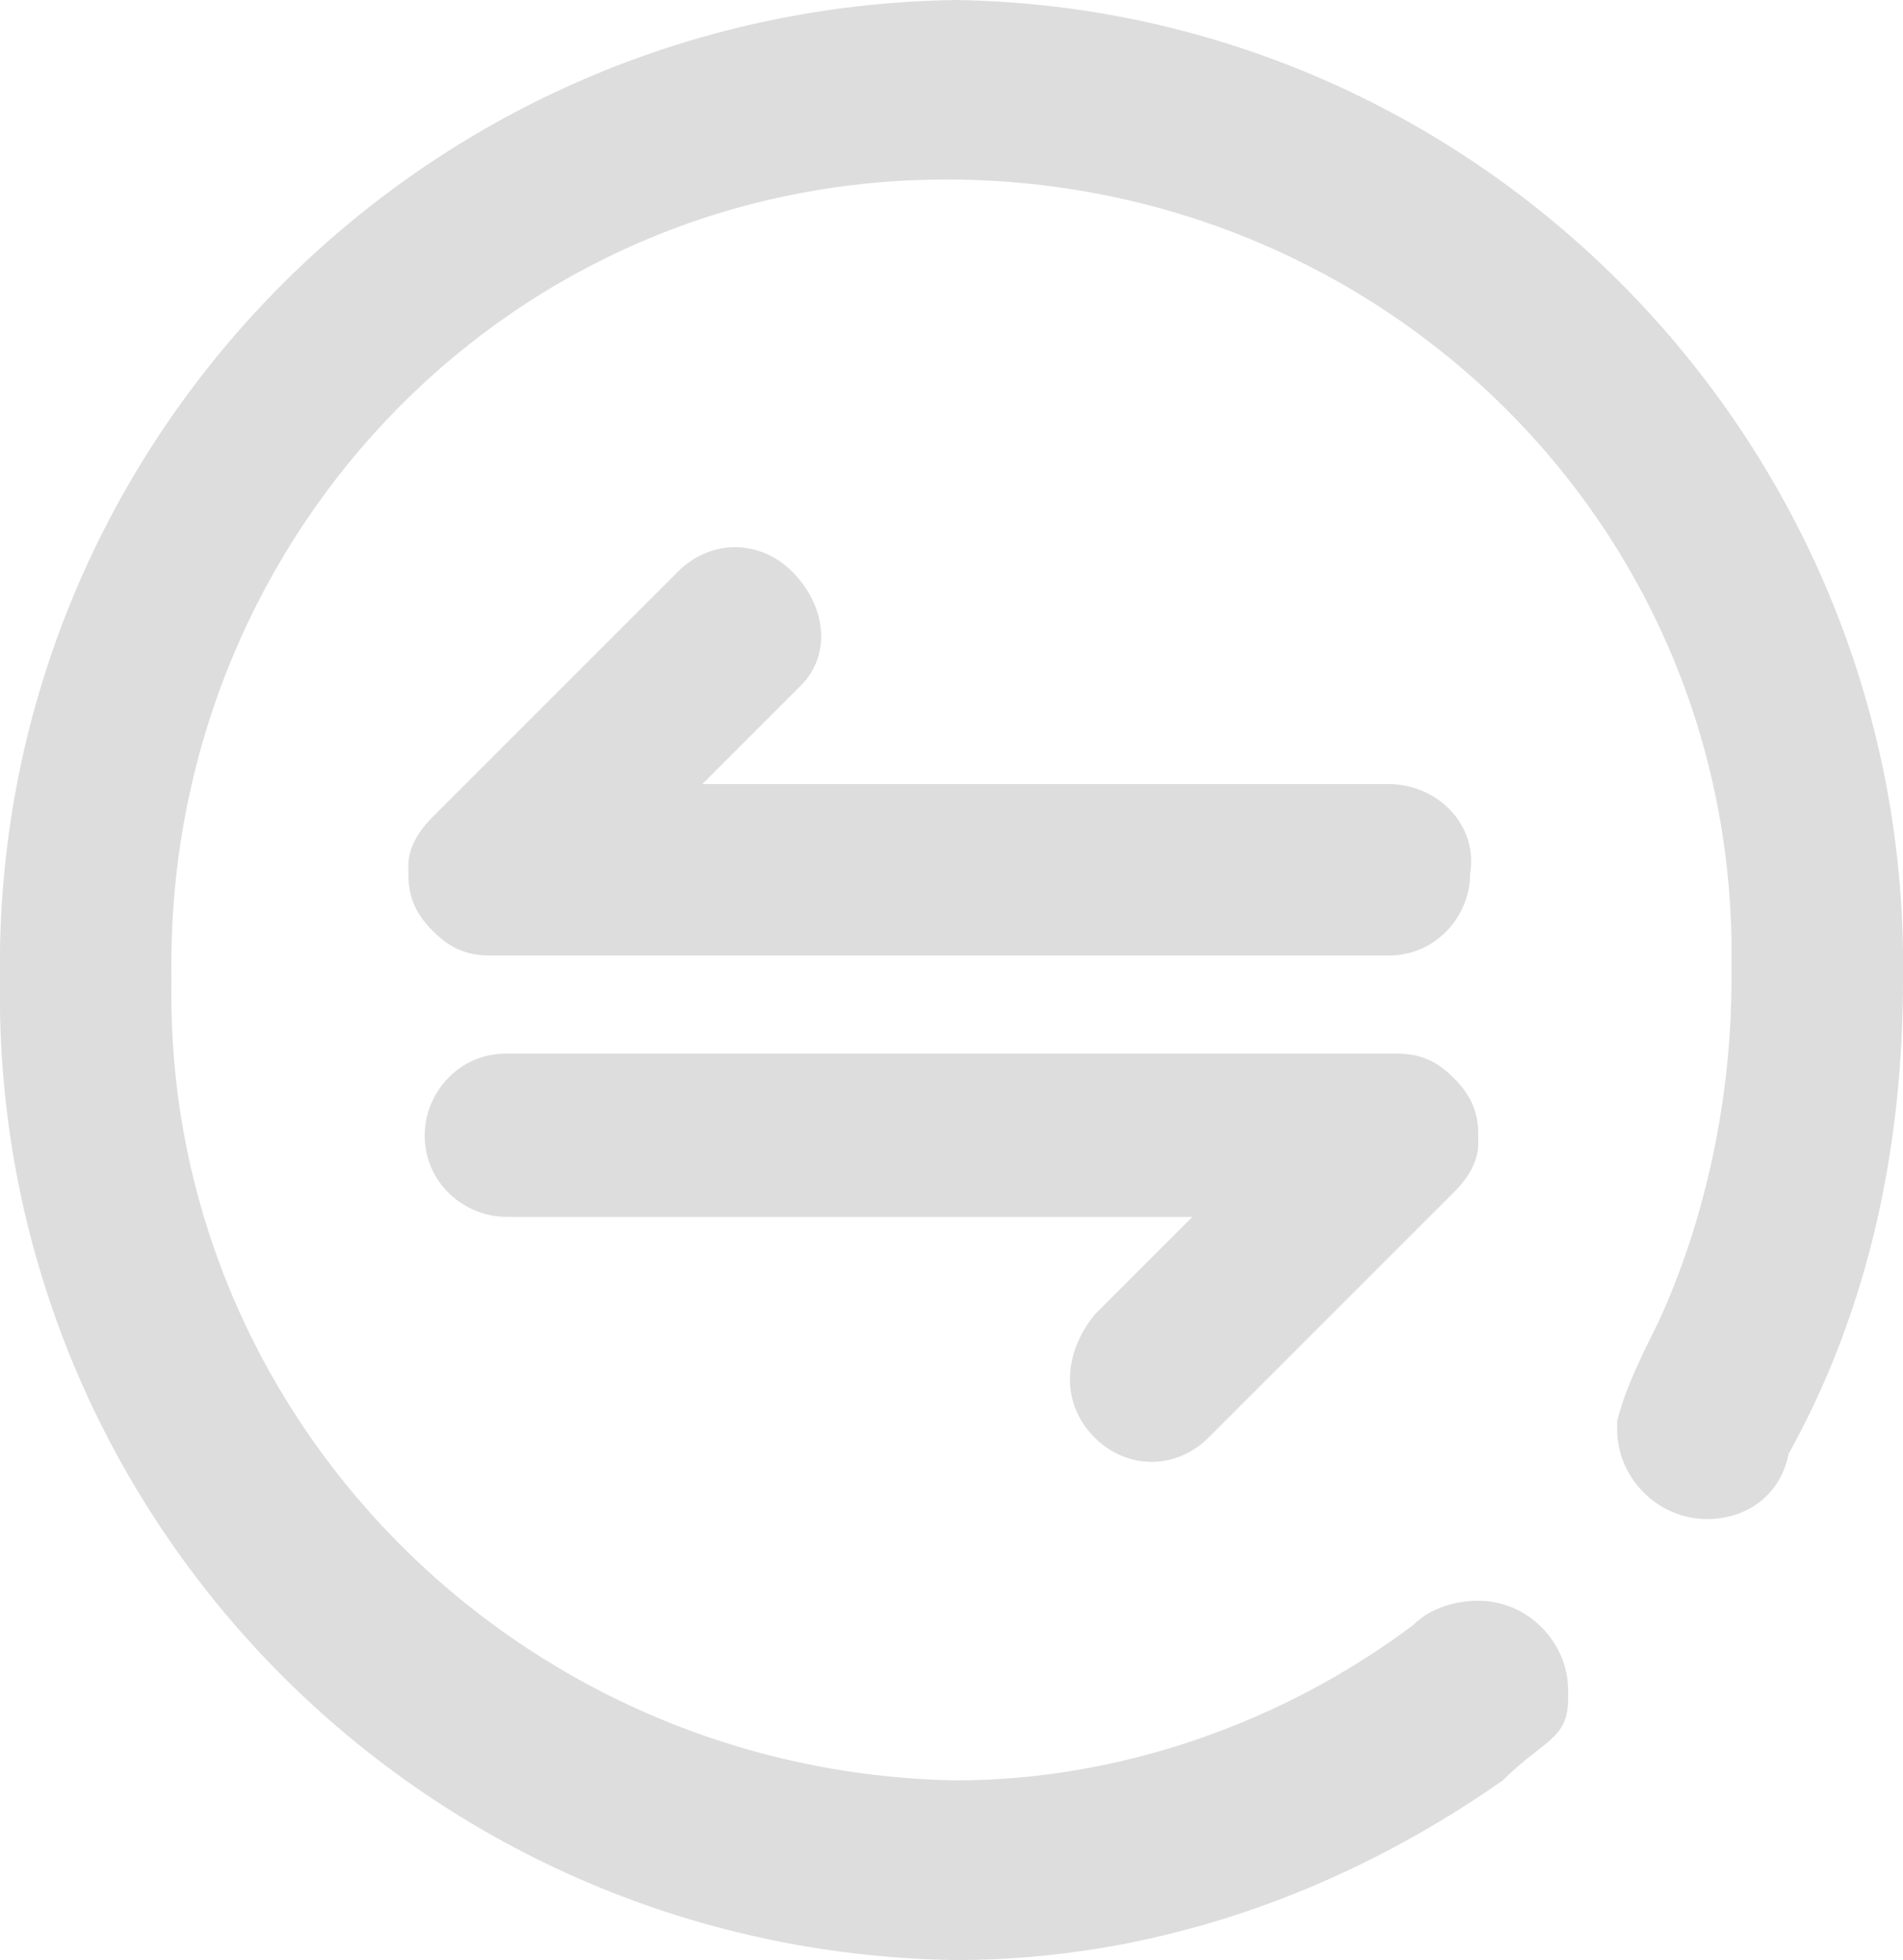 <?xml version="1.0" encoding="utf-8"?>
<!-- Generator: Adobe Illustrator 22.0.0, SVG Export Plug-In . SVG Version: 6.00 Build 0)  -->
<svg version="1.1" id="Layer_1" xmlns="http://www.w3.org/2000/svg" xmlns:xlink="http://www.w3.org/1999/xlink" x="0px" y="0px"
	 viewBox="0 0 23.3 24" style="enable-background:new 0 0 23.3 24;" xml:space="preserve">
<style type="text/css">
	.st0{fill:#DDDDDD;}
</style>
<g>
	<path class="st0" d="M11.7,0C5.1,0.1-0.1,5.5,0,12c-0.1,6.5,5.1,11.9,11.7,12c2.4,0,4.7-0.8,6.7-2.2c0.5-0.5,0.8-0.5,0.8-1l0-0.1
		c0-0.6-0.5-1.1-1.1-1.1c0,0,0,0,0,0c-0.3,0-0.6,0.1-0.8,0.3c-1.6,1.2-3.6,1.9-5.6,1.9C6.3,21.7,2,17.3,2.1,12
		c-0.1-5.3,4-9.7,9.3-9.8c5.3-0.1,9.7,4,9.8,9.3c0,0.2,0,0.3,0,0.5c0,1.4-0.3,2.9-0.9,4.2c-0.2,0.4-0.4,0.8-0.5,1.2l0,0.1
		c0,0.6,0.5,1.1,1.1,1.1c0.5,0,0.9-0.3,1-0.8c1-1.8,1.4-3.8,1.4-5.8C23.4,5.5,18.2,0.1,11.7,0z"/>
	<path class="st0" d="M13.4,17.6C13.4,17.6,13.4,17.6,13.4,17.6c0.4,0.4,1,0.4,1.4,0c0,0,0,0,0,0l3-3c0.2-0.2,0.3-0.4,0.3-0.6h0
		c0,0,0-0.1,0-0.1c0-0.3-0.1-0.5-0.3-0.7c-0.2-0.2-0.4-0.3-0.7-0.3c0,0-0.1,0-0.1,0H6.2c-0.6,0-1,0.5-1,1c0,0.6,0.5,1,1,1l8.4,0
		l-1.2,1.2C13,16.6,13,17.2,13.4,17.6z"/>
	<path class="st0" d="M17,9.6l-8.4,0l1.2-1.2c0.4-0.4,0.3-1-0.1-1.4c-0.4-0.4-1-0.4-1.4,0l-3,3c-0.2,0.2-0.3,0.4-0.3,0.6h0
		c0,0,0,0.1,0,0.1l0,0c0,0.3,0.1,0.5,0.3,0.7c0.2,0.2,0.4,0.3,0.7,0.3c0,0,0.1,0,0.1,0H17c0.6,0,1-0.5,1-1
		C18.1,10.1,17.6,9.6,17,9.6z"/>
</g>
</svg>
